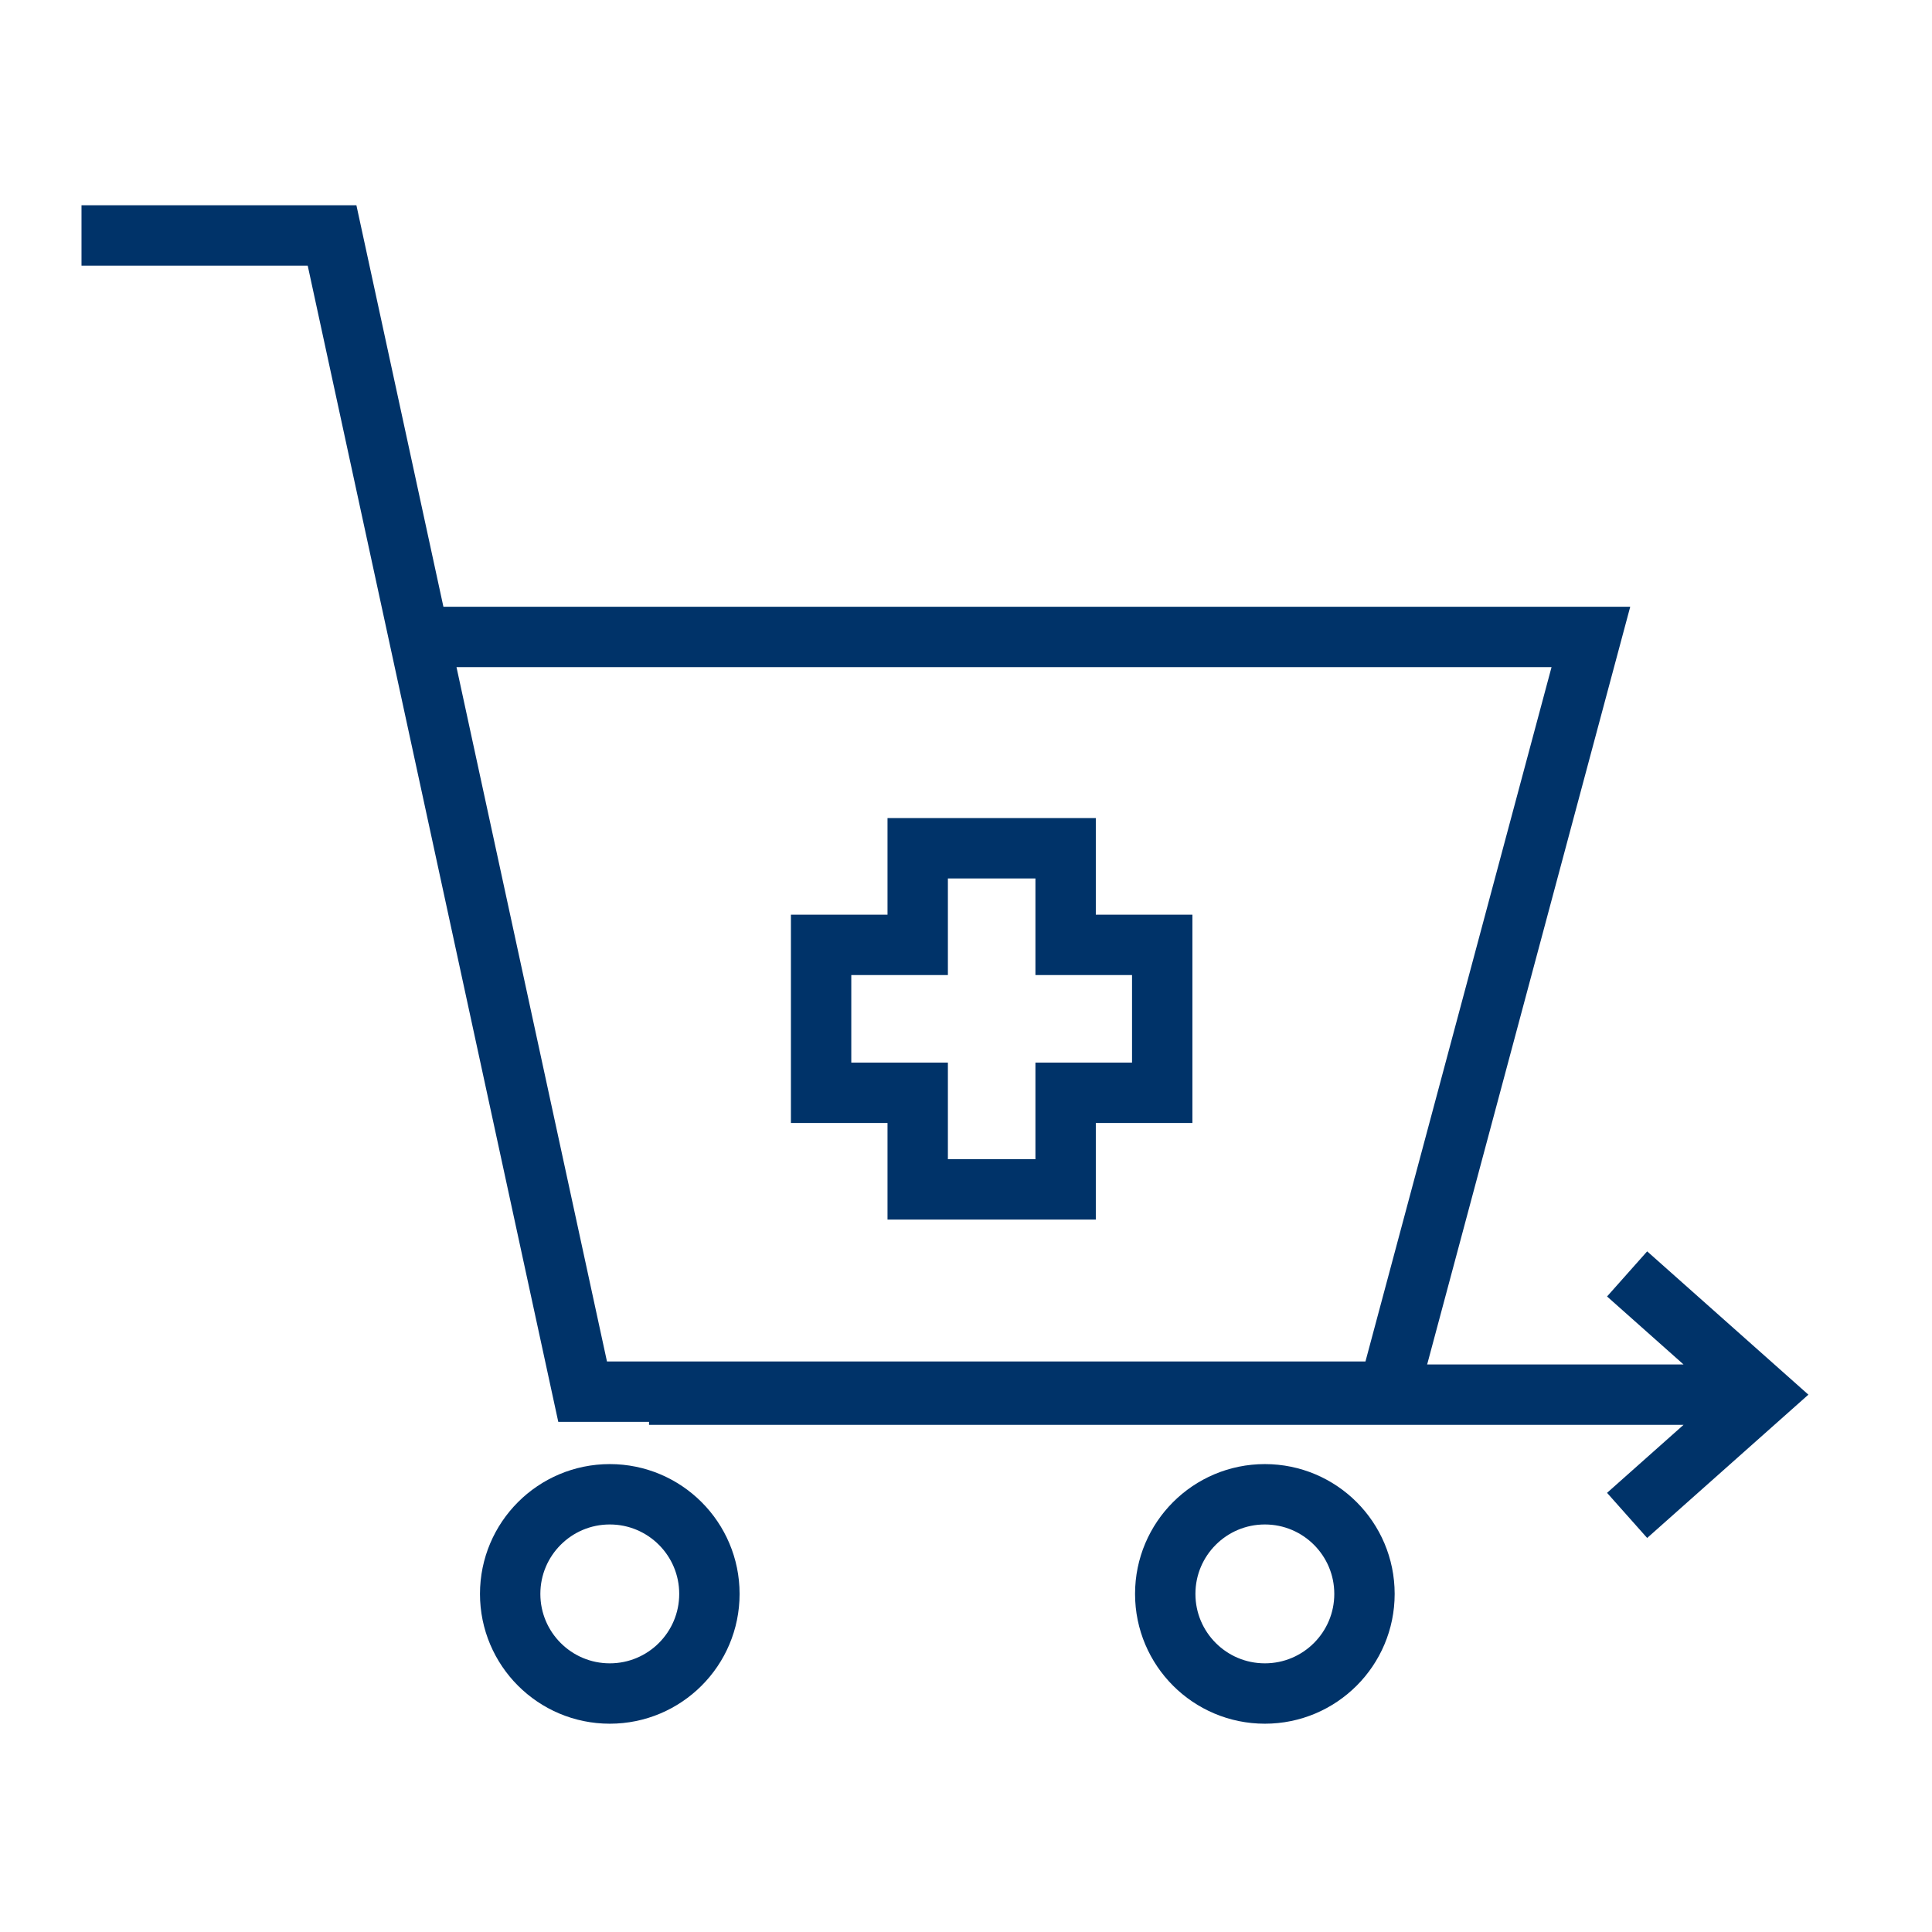 <?xml version="1.0" encoding="UTF-8"?>
<svg xmlns="http://www.w3.org/2000/svg" viewBox="0 0 64 64"><path fill="none" stroke="#003369" stroke-miterlimit="10" stroke-width="2" d="M38.5 31.3h-3.2v-3.2h-4.9v3.2h-3.2v4.9h3.2v3.2h4.9v-3.2h3.2v-4.9z" style="stroke: #003369;"/><path fill="none" stroke="#003369" stroke-miterlimit="10" stroke-width="2" d="M2.7 7.8H11l8.3 38.3H46l6.7-25H14.4" style="stroke: #003369;"/><circle cx="20.2" cy="52.8" r="3.3" fill="none" stroke="#003369" stroke-miterlimit="10" stroke-width="2" style="stroke: #003369;"/><circle cx="41.9" cy="52.8" r="3.3" fill="none" stroke="#003369" stroke-miterlimit="10" stroke-width="2" style="stroke: #003369;"/><path fill="none" stroke="#003369" stroke-miterlimit="10" stroke-width="2" d="M53.9 50.2l4.5-4-4.5-4m-32.4 4h36.9" style="stroke: #003369;"/></svg>
